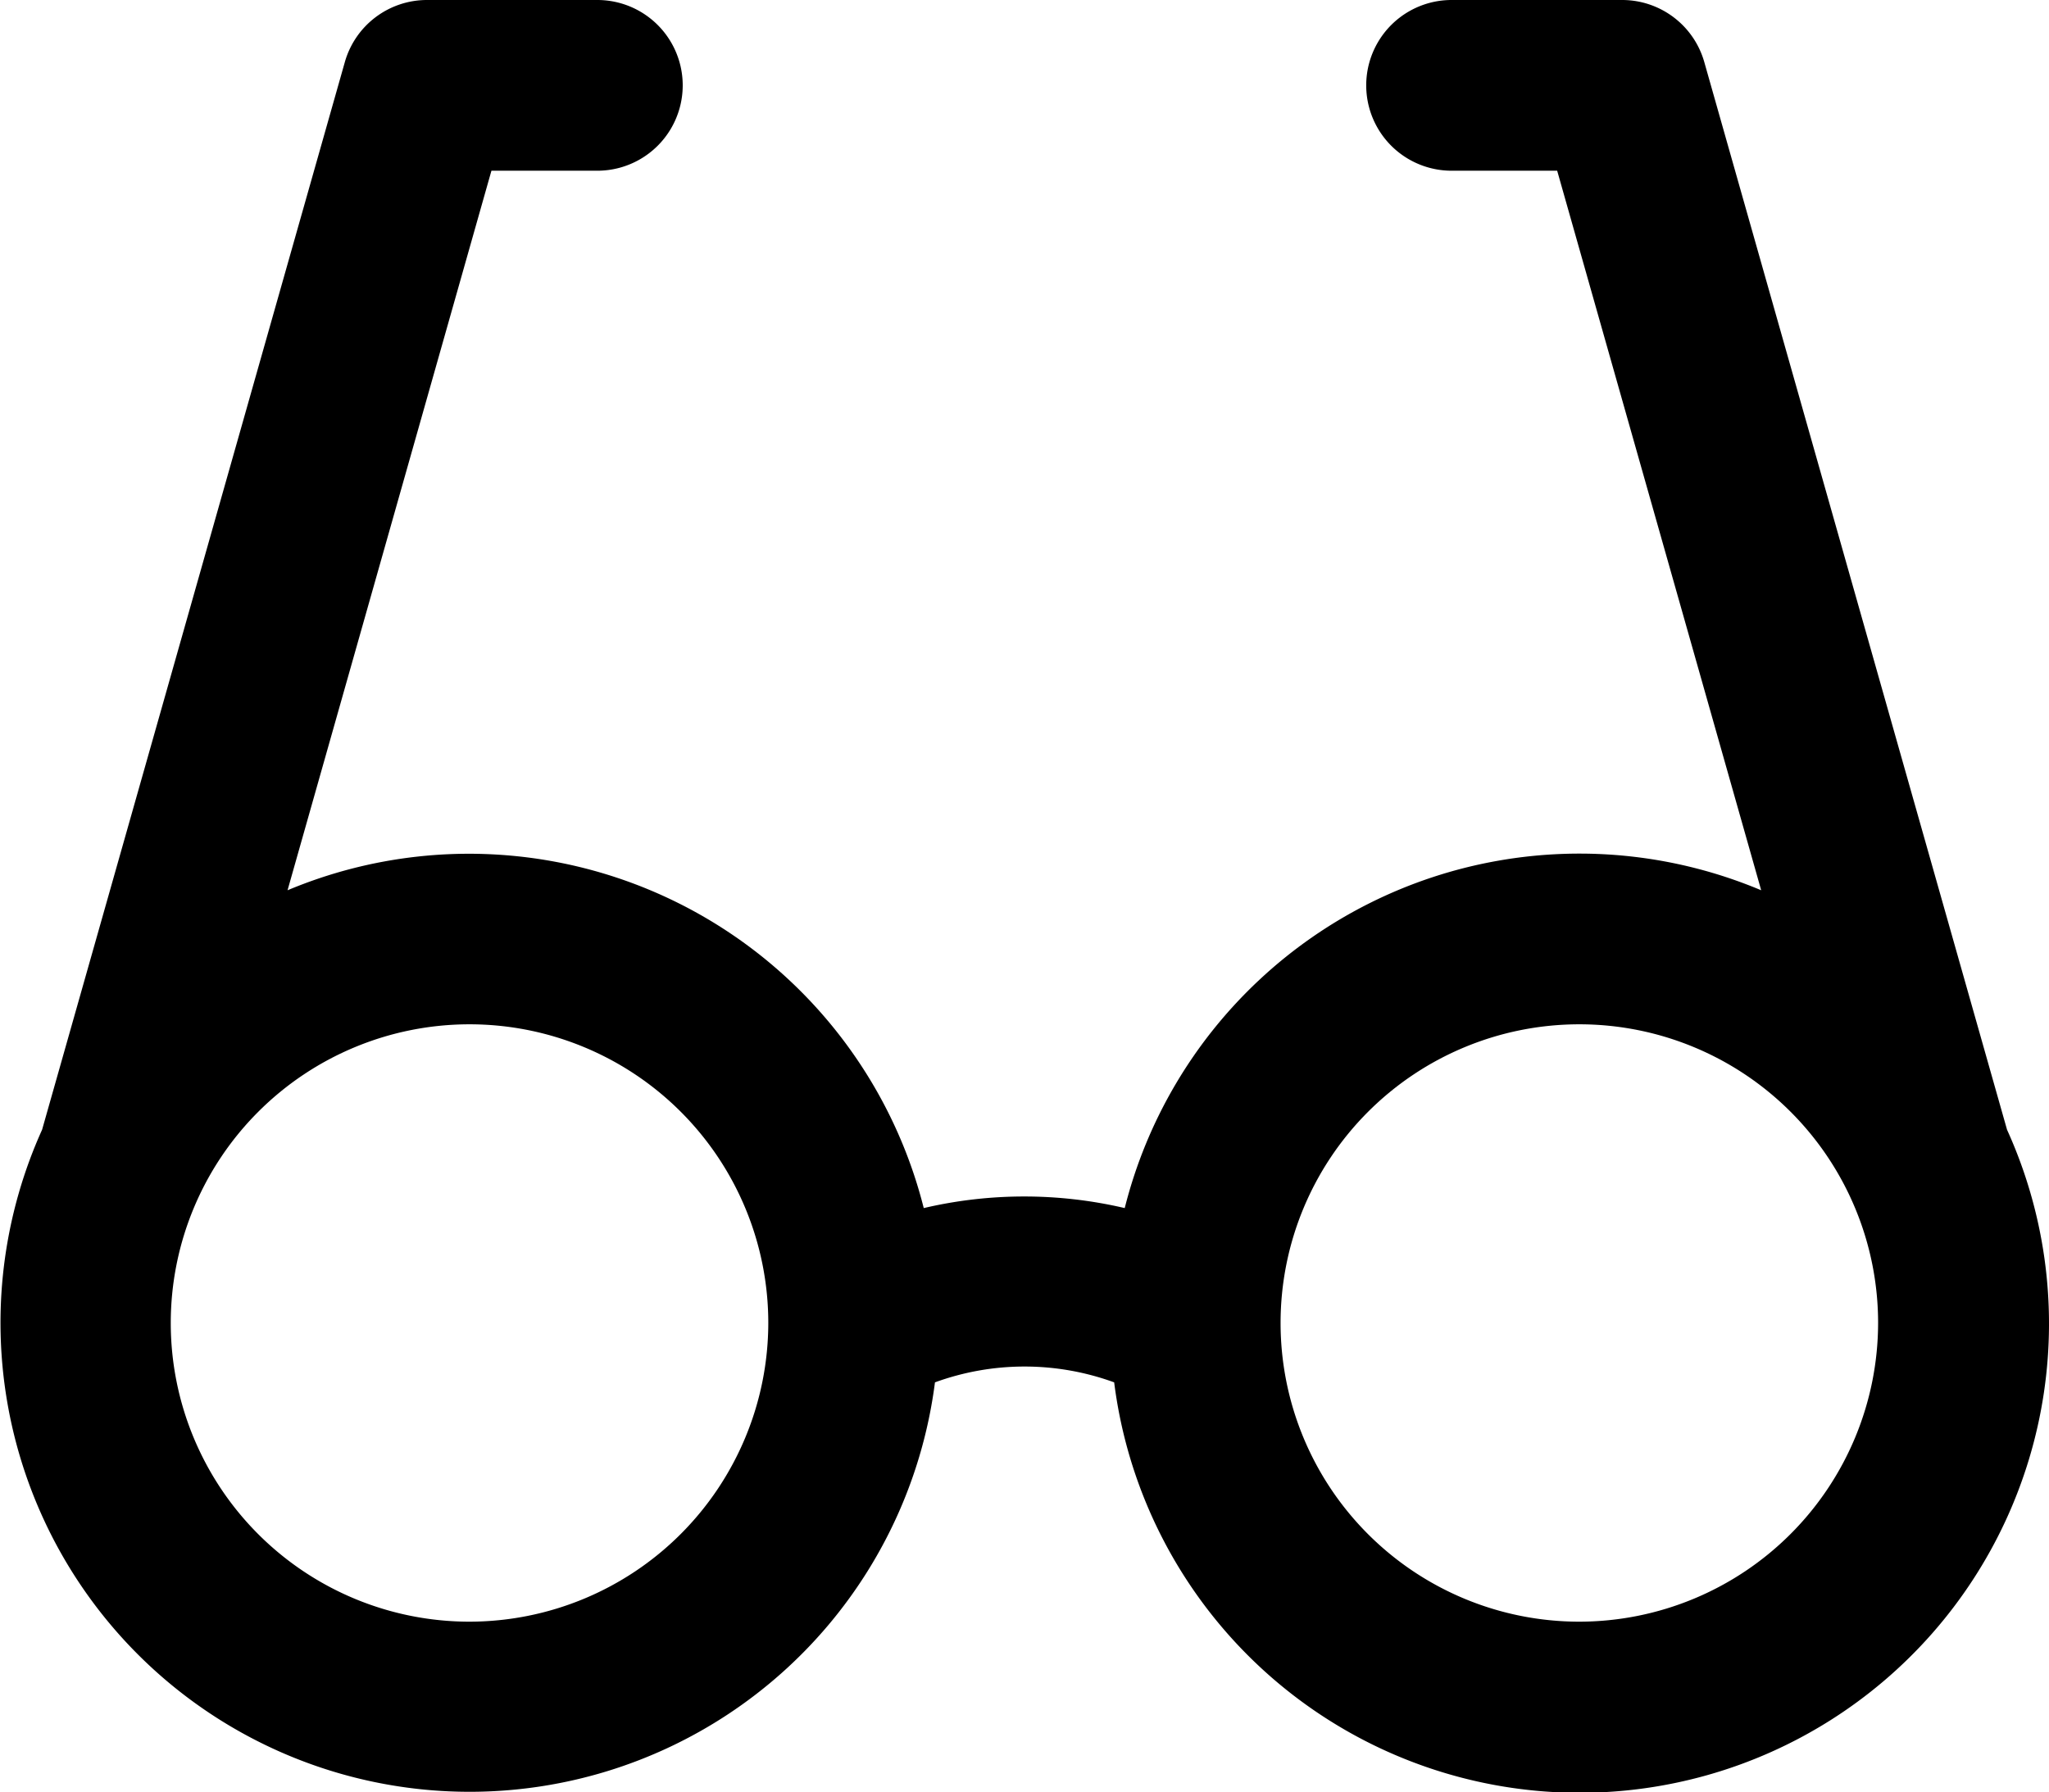 <svg class="topbar__icons ico--accessibility" xmlns="http://www.w3.org/2000/svg" width="15.527" height="13.586"
    viewBox="0 0 15.527 13.586">
    <path
        d="M12.915.471A.647.647,0,0,0,12.292,0H11a.647.647,0,0,0,0,1.294h.8l1.546,5.454A3.553,3.553,0,0,0,8.523,9.157,3.344,3.344,0,0,0,7,9.157,3.554,3.554,0,0,0,2.179,6.748L3.724,1.294h.8A.647.647,0,1,0,4.529,0H3.235a.647.647,0,0,0-.622.471L.319,8.563a3.555,3.555,0,1,0,6.766,1.915,1.982,1.982,0,0,1,1.358,0,3.556,3.556,0,1,0,6.766-1.915ZM3.558,12.292a2.264,2.264,0,1,1,2.264-2.264A2.267,2.267,0,0,1,3.558,12.292Zm8.41,0a2.264,2.264,0,1,1,2.264-2.264A2.267,2.267,0,0,1,11.969,12.292Zm0,0"
        transform="translate(0)" fill="#000000"></path>
</svg>